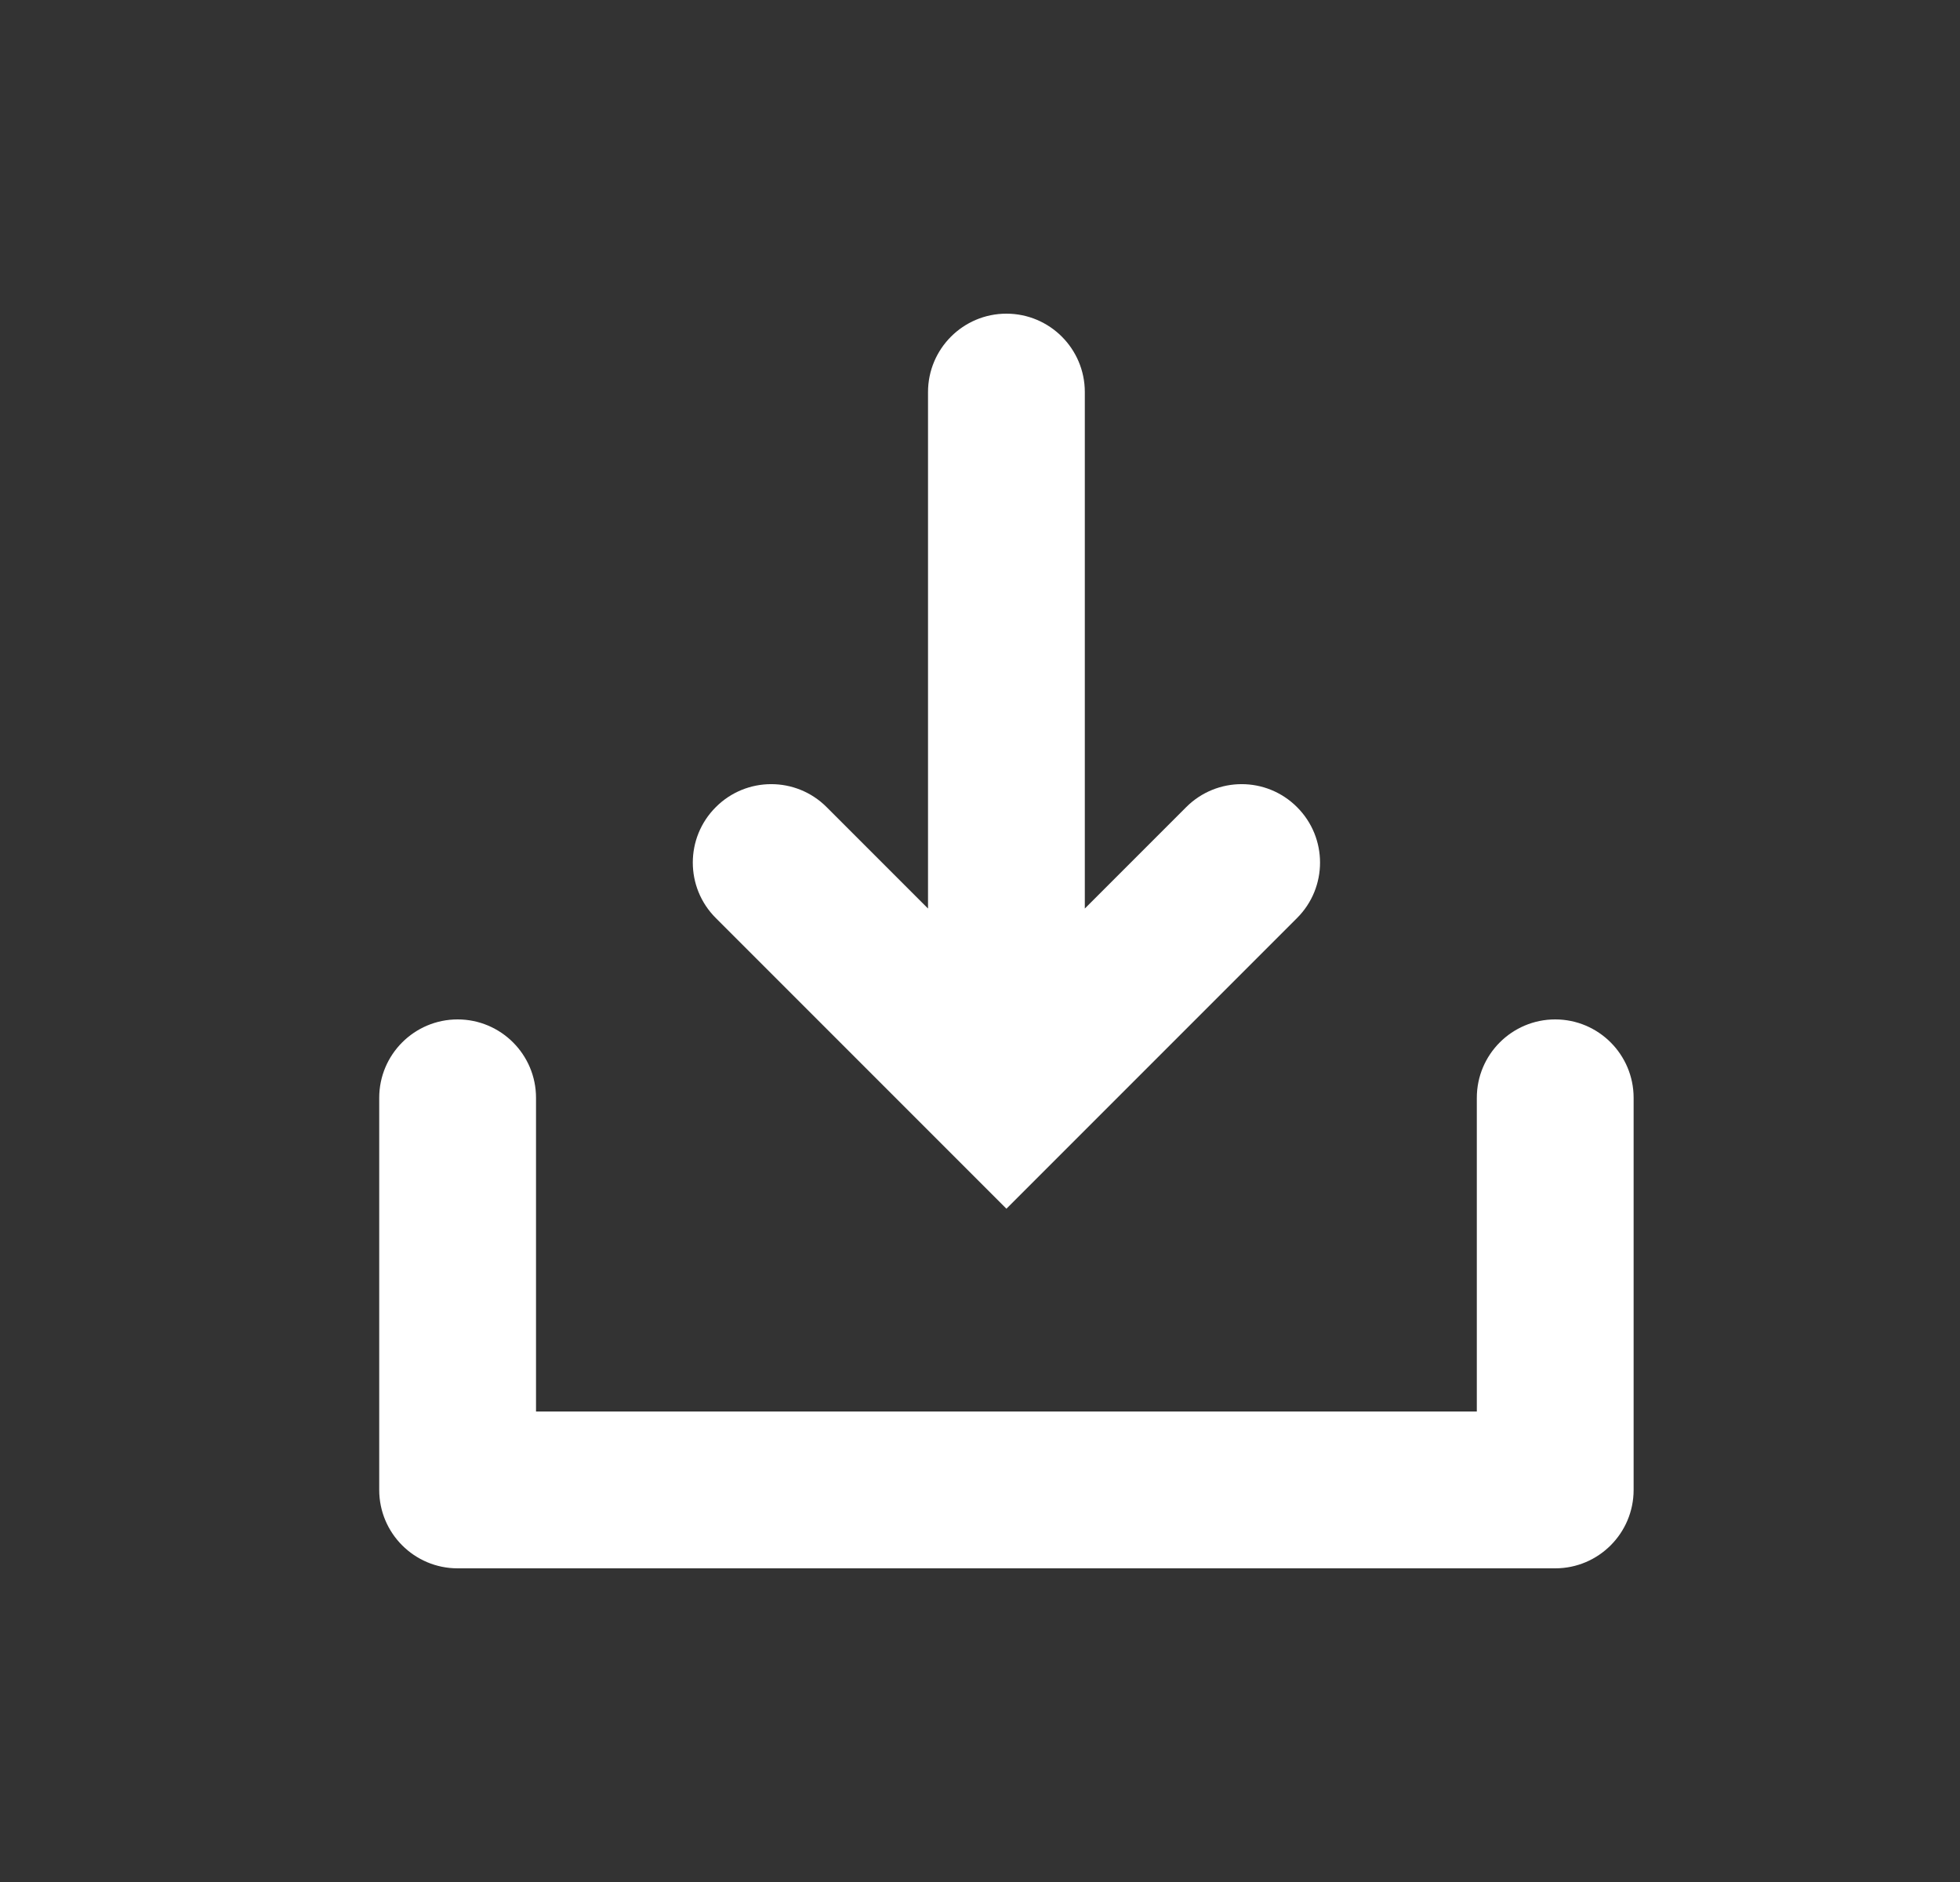 <svg width="25" height="24" viewBox="0 0 25 24" fill="none" xmlns="http://www.w3.org/2000/svg">
<rect x="0" y="0" width="25" height="24" fill="#333333" stroke="none"/>
<g id="Frame 39">
<path id="Union" fill-rule="evenodd" clip-rule="evenodd" d="M13.837 11.586L13.837 5C13.837 4.448 13.389 4 12.837 4C12.285 4 11.837 4.448 11.837 5L11.837 11.586L10.544 10.293C10.154 9.902 9.52 9.902 9.13 10.293C8.739 10.683 8.739 11.317 9.13 11.707L12.13 14.707L12.837 15.414L13.544 14.707L16.544 11.707C16.935 11.317 16.935 10.683 16.544 10.293C16.154 9.902 15.521 9.902 15.13 10.293L13.837 11.586ZM4.837 14C4.837 13.448 5.285 13 5.837 13C6.389 13 6.837 13.448 6.837 14V18H18.837V14C18.837 13.448 19.285 13 19.837 13C20.389 13 20.837 13.448 20.837 14V19C20.837 19.552 20.389 20 19.837 20H5.837C5.285 20 4.837 19.552 4.837 19V18V14Z" fill="white"/>
</g>
</svg>
